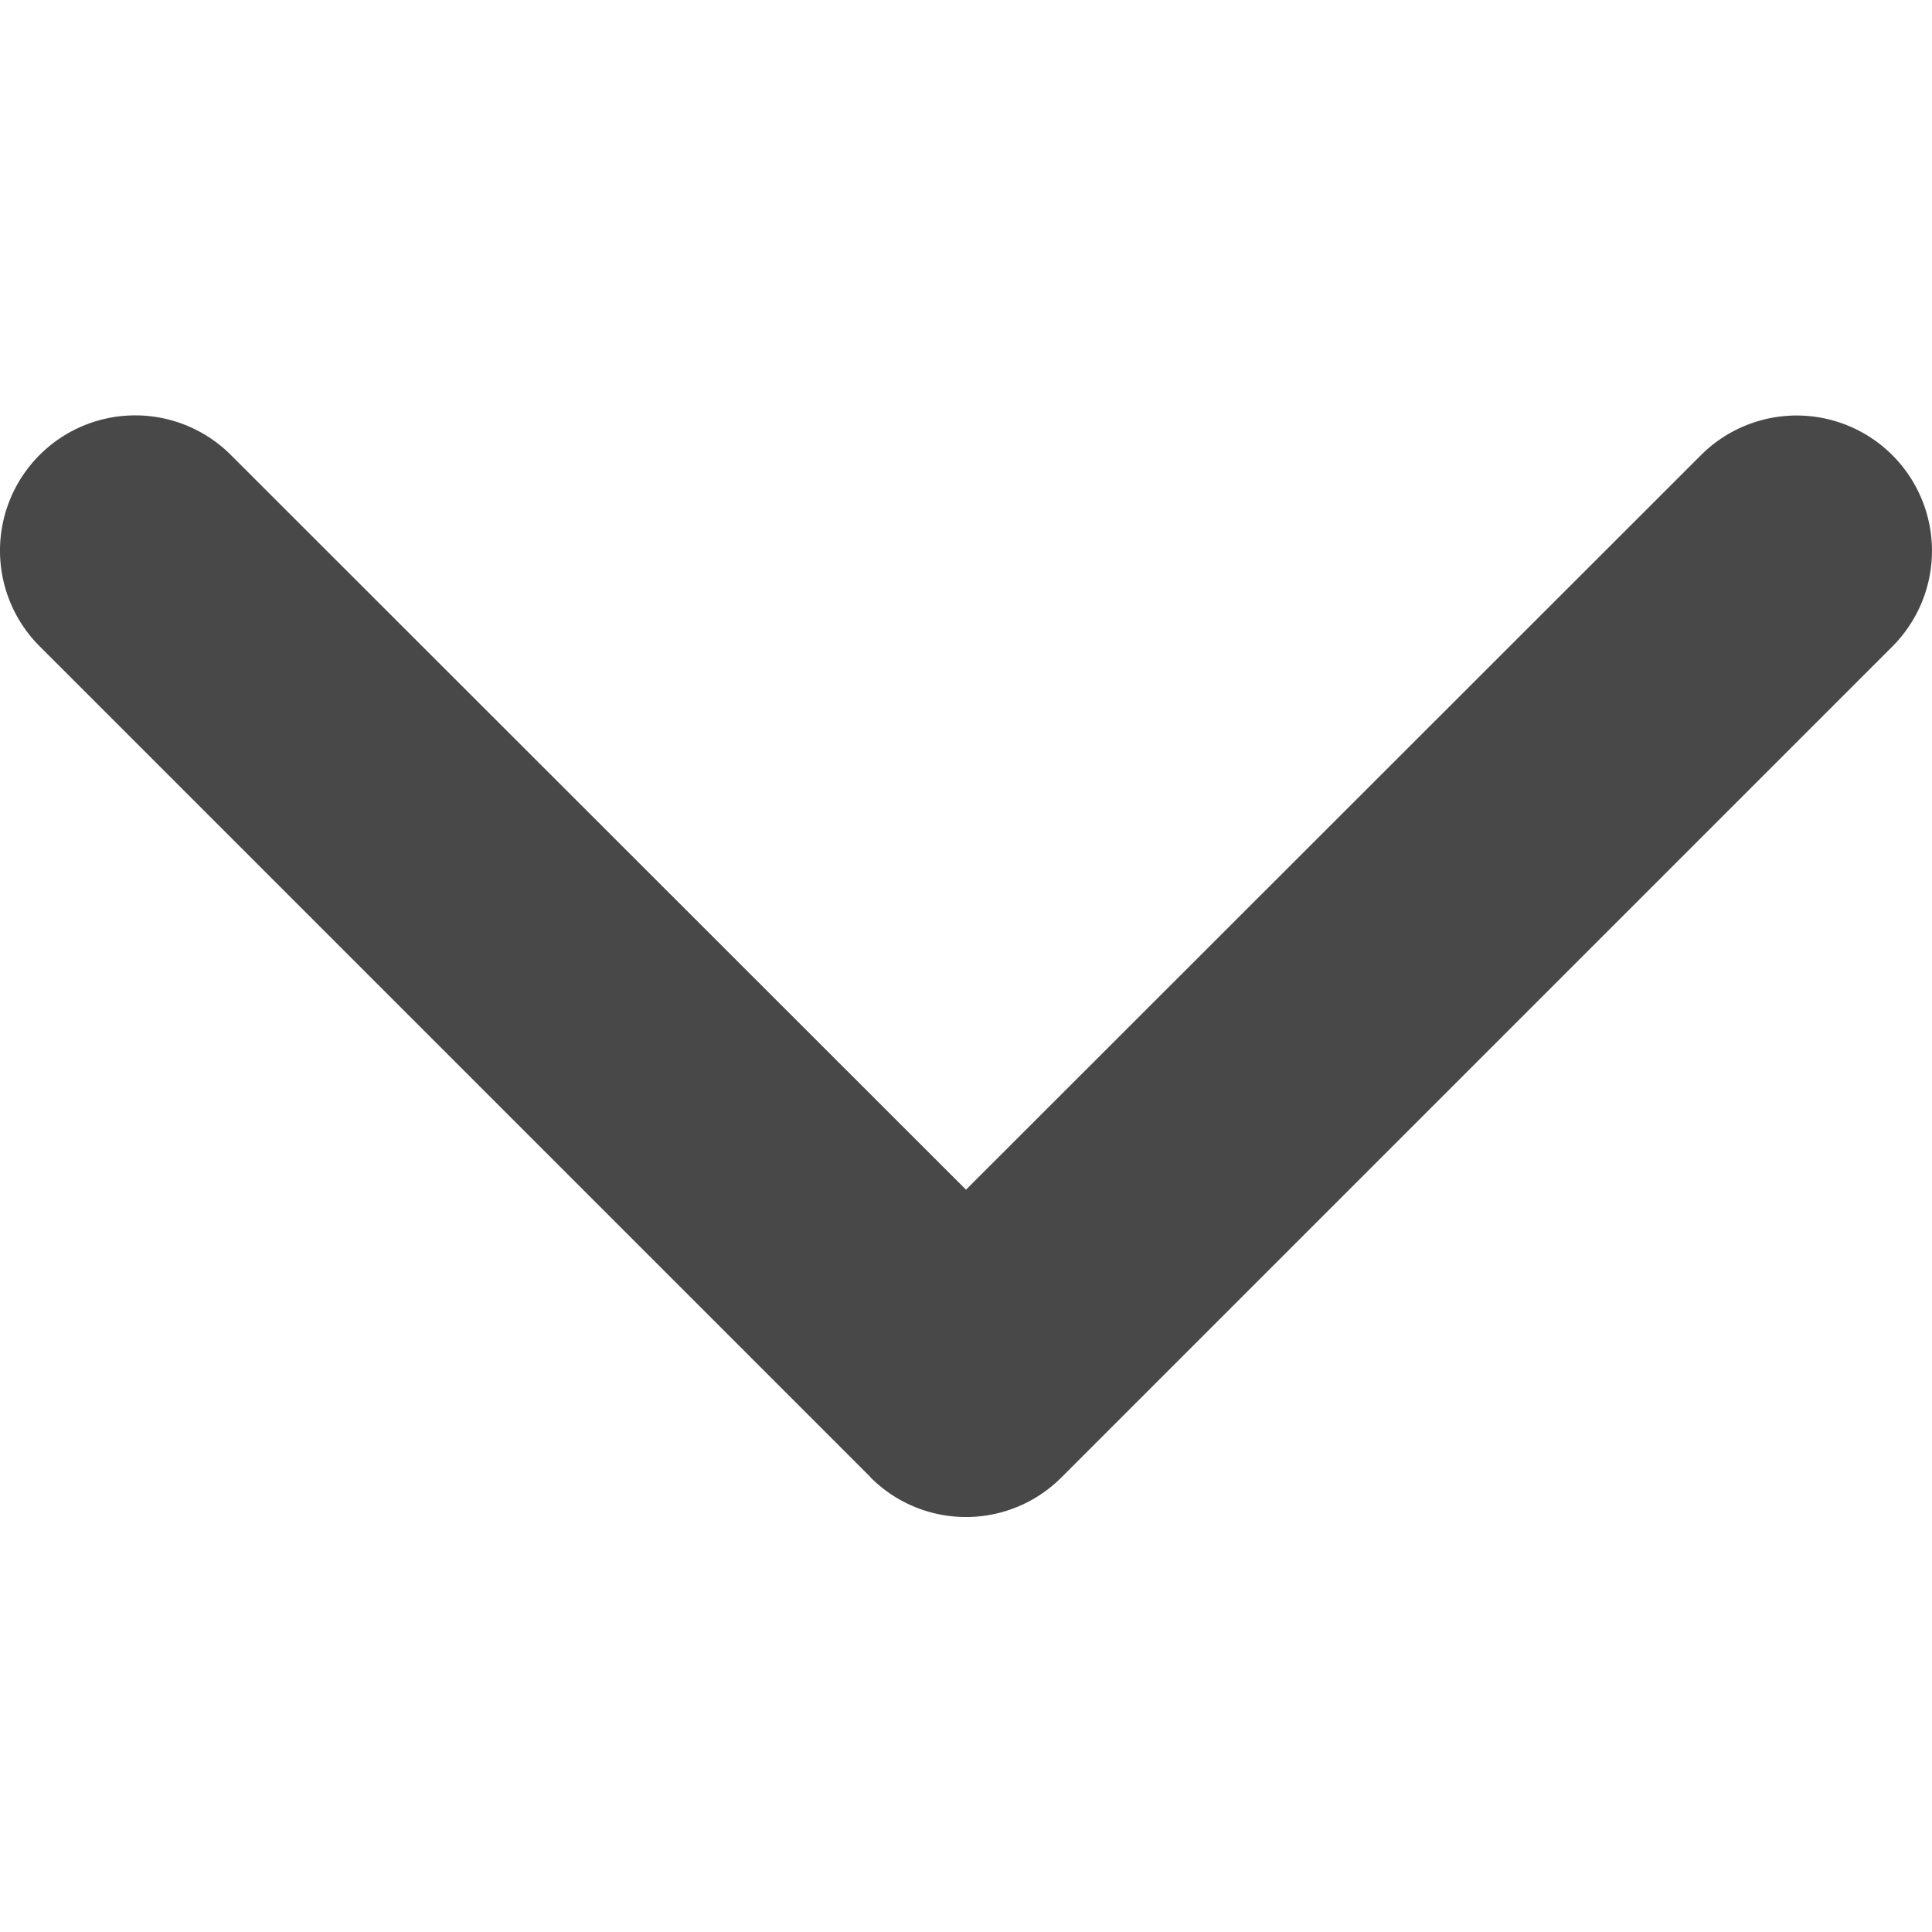 <svg width="9" height="9" fill="none" xmlns="http://www.w3.org/2000/svg"><g clip-path="url(#clip0_260:7093)"><path d="M4.054 6.88L.184 3.01a.63.63 0 11.892-.89L4.5 5.542 7.924 2.12a.63.63 0 01.891.892l-3.87 3.87a.628.628 0 01-.89 0z" fill="#484848"/></g><defs><clipPath id="clip0_260:7093"><path fill="#fff" transform="rotate(90 4.5 4.5)" d="M0 0h9v9H0z"/></clipPath></defs></svg>